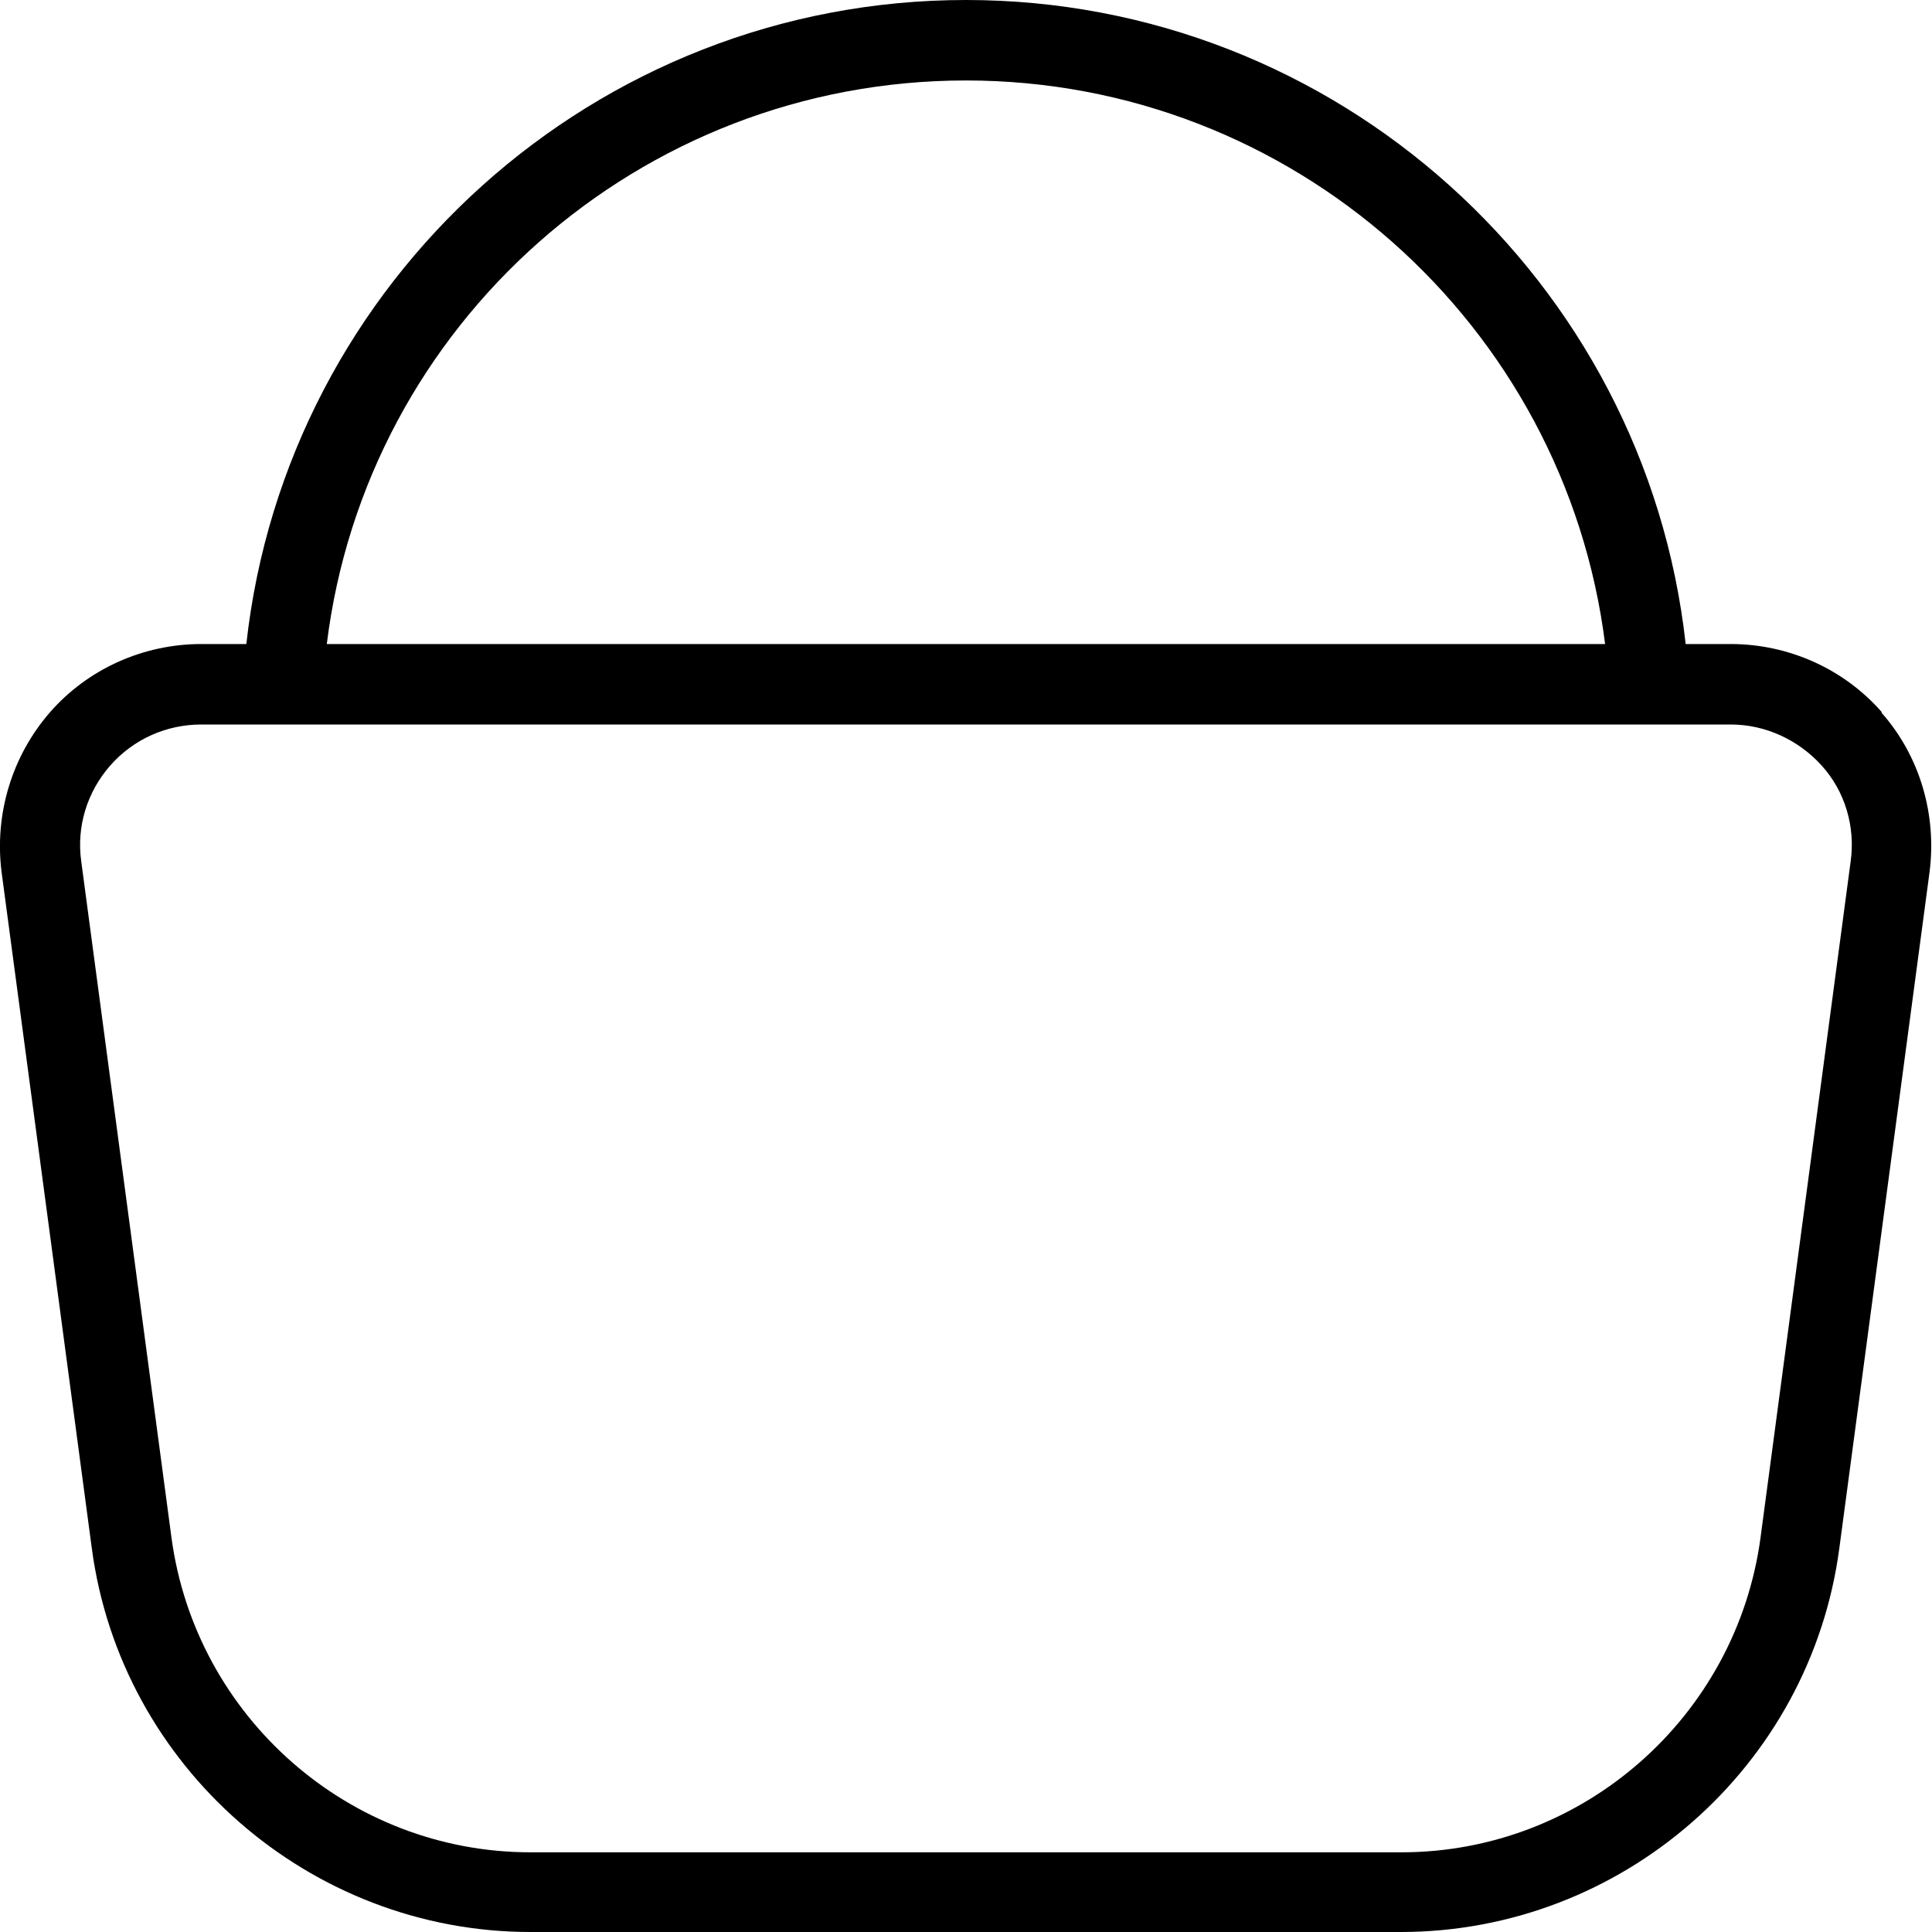<svg width="20" height="20" viewBox="0 0 20 20" fill="none" xmlns="http://www.w3.org/2000/svg">
<g clip-path="url(#clip0_6260_1746)">
<path d="M19.483 7.375C19.091 6.925 18.517 6.667 17.916 6.667H17.45C17.033 2.9 13.833 0 10 0C6.166 0 2.966 2.9 2.55 6.667H2.083C1.483 6.667 0.908 6.925 0.516 7.375C0.125 7.825 -0.059 8.425 0.016 9.025L0.95 16.025C1.25 18.292 3.208 20 5.491 20H14.5C16.791 20 18.741 18.292 19.041 16.025L19.975 9.025C20.05 8.433 19.875 7.825 19.475 7.375H19.483ZM10 0.833C13.375 0.833 16.2 3.358 16.616 6.667H3.383C3.791 3.358 6.616 0.833 10 0.833ZM19.158 8.917L18.225 15.917C17.975 17.775 16.383 19.175 14.508 19.175H5.491C3.616 19.175 2.025 17.775 1.775 15.917L0.841 8.917C0.791 8.558 0.9 8.2 1.141 7.925C1.383 7.65 1.725 7.5 2.083 7.5H17.916C18.275 7.5 18.616 7.658 18.858 7.925C19.1 8.192 19.208 8.558 19.158 8.917Z" fill="black"/>
</g>
<defs>
<clipPath id="clip0_6260_1746">
<rect width="20" height="20" fill="white"/>
</clipPath>
</defs>
</svg>
